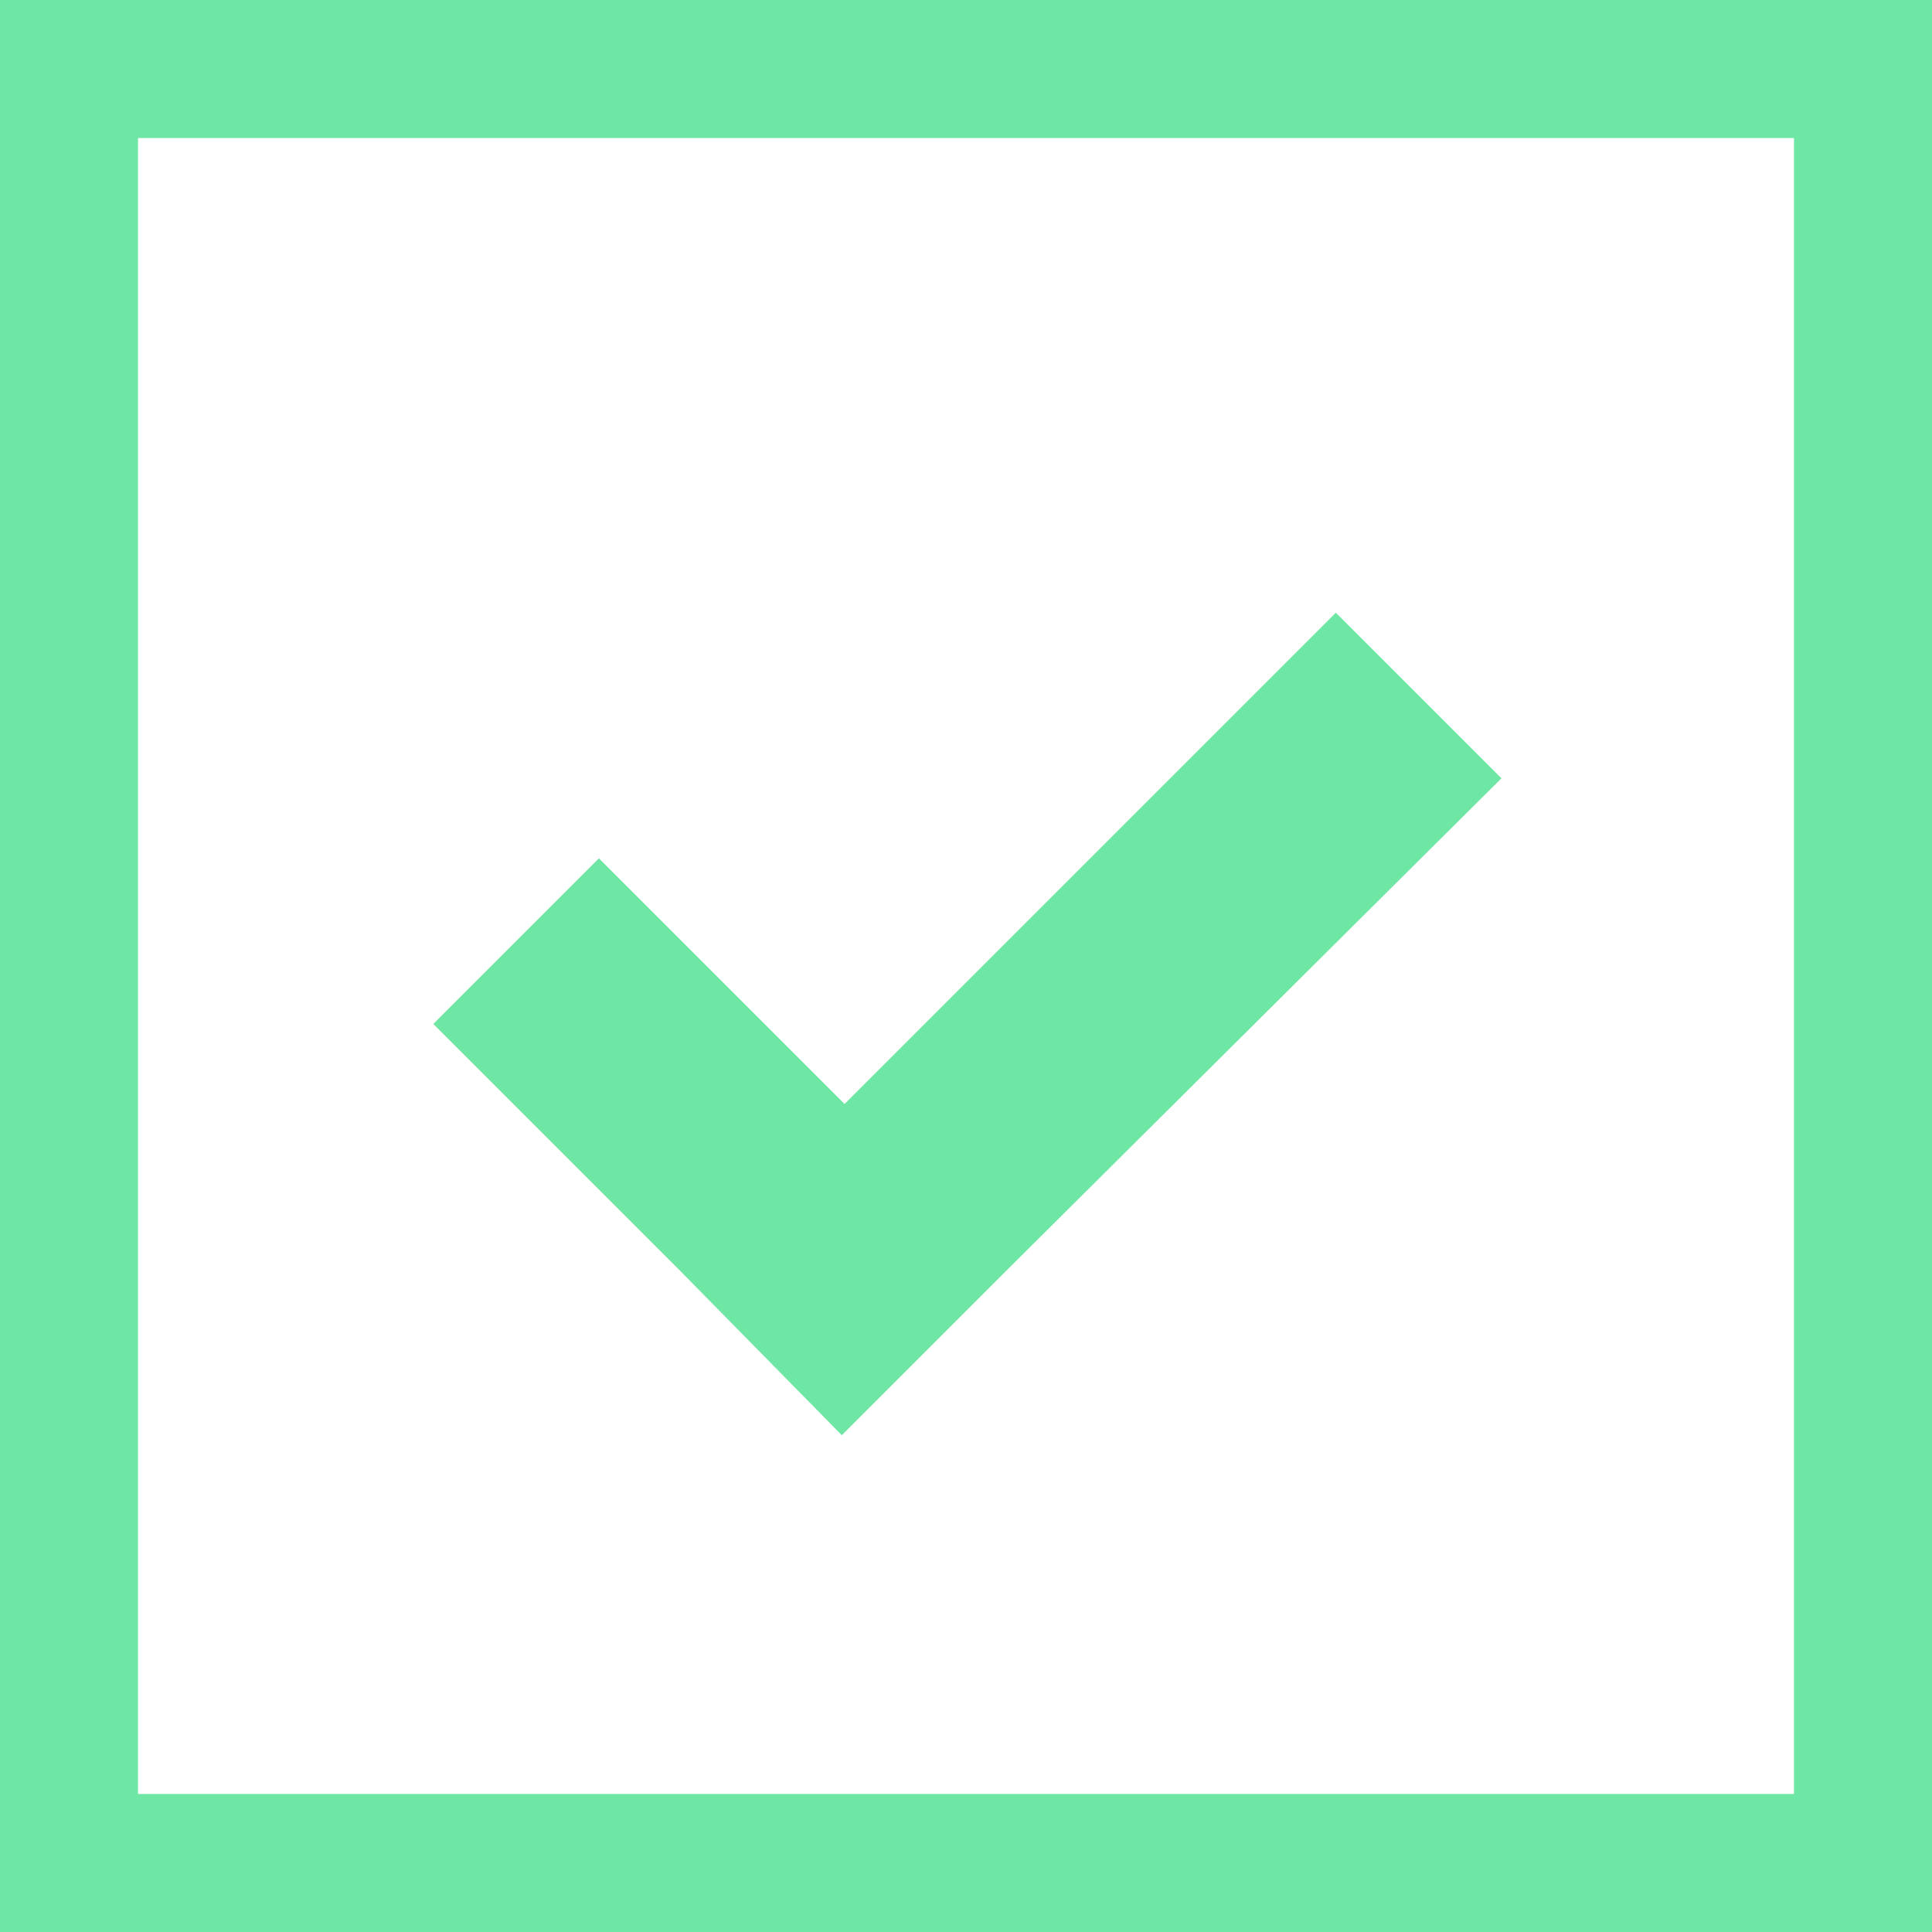 <?xml version="1.0" encoding="utf-8"?>
<!-- Generator: Adobe Illustrator 18.1.0, SVG Export Plug-In . SVG Version: 6.00 Build 0)  -->
<!DOCTYPE svg PUBLIC "-//W3C//DTD SVG 1.0//EN" "http://www.w3.org/TR/2001/REC-SVG-20010904/DTD/svg10.dtd">
<svg version="1.0" id="Layer_1" xmlns="http://www.w3.org/2000/svg" xmlns:xlink="http://www.w3.org/1999/xlink" x="0px" y="0px"
	 width="70px" height="70px" viewBox="0 0 70 70" enable-background="new 0 0 70 70" xml:space="preserve">
<g>
	<g>
		<rect fill="#FFFFFF" width="70" height="70"/>
		<path fill="#6DE7A3" d="M65,5v60H5V5H65 M70,0H0v70h70V0L70,0z"/>
	</g>
	<path fill="#6DE7A3" d="M48.4,22.2l6,6L36.5,46l-6,6l-5.9-6l-8.9-8.9l6-6l8.9,8.9L48.4,22.2z"/>
</g>
</svg>
